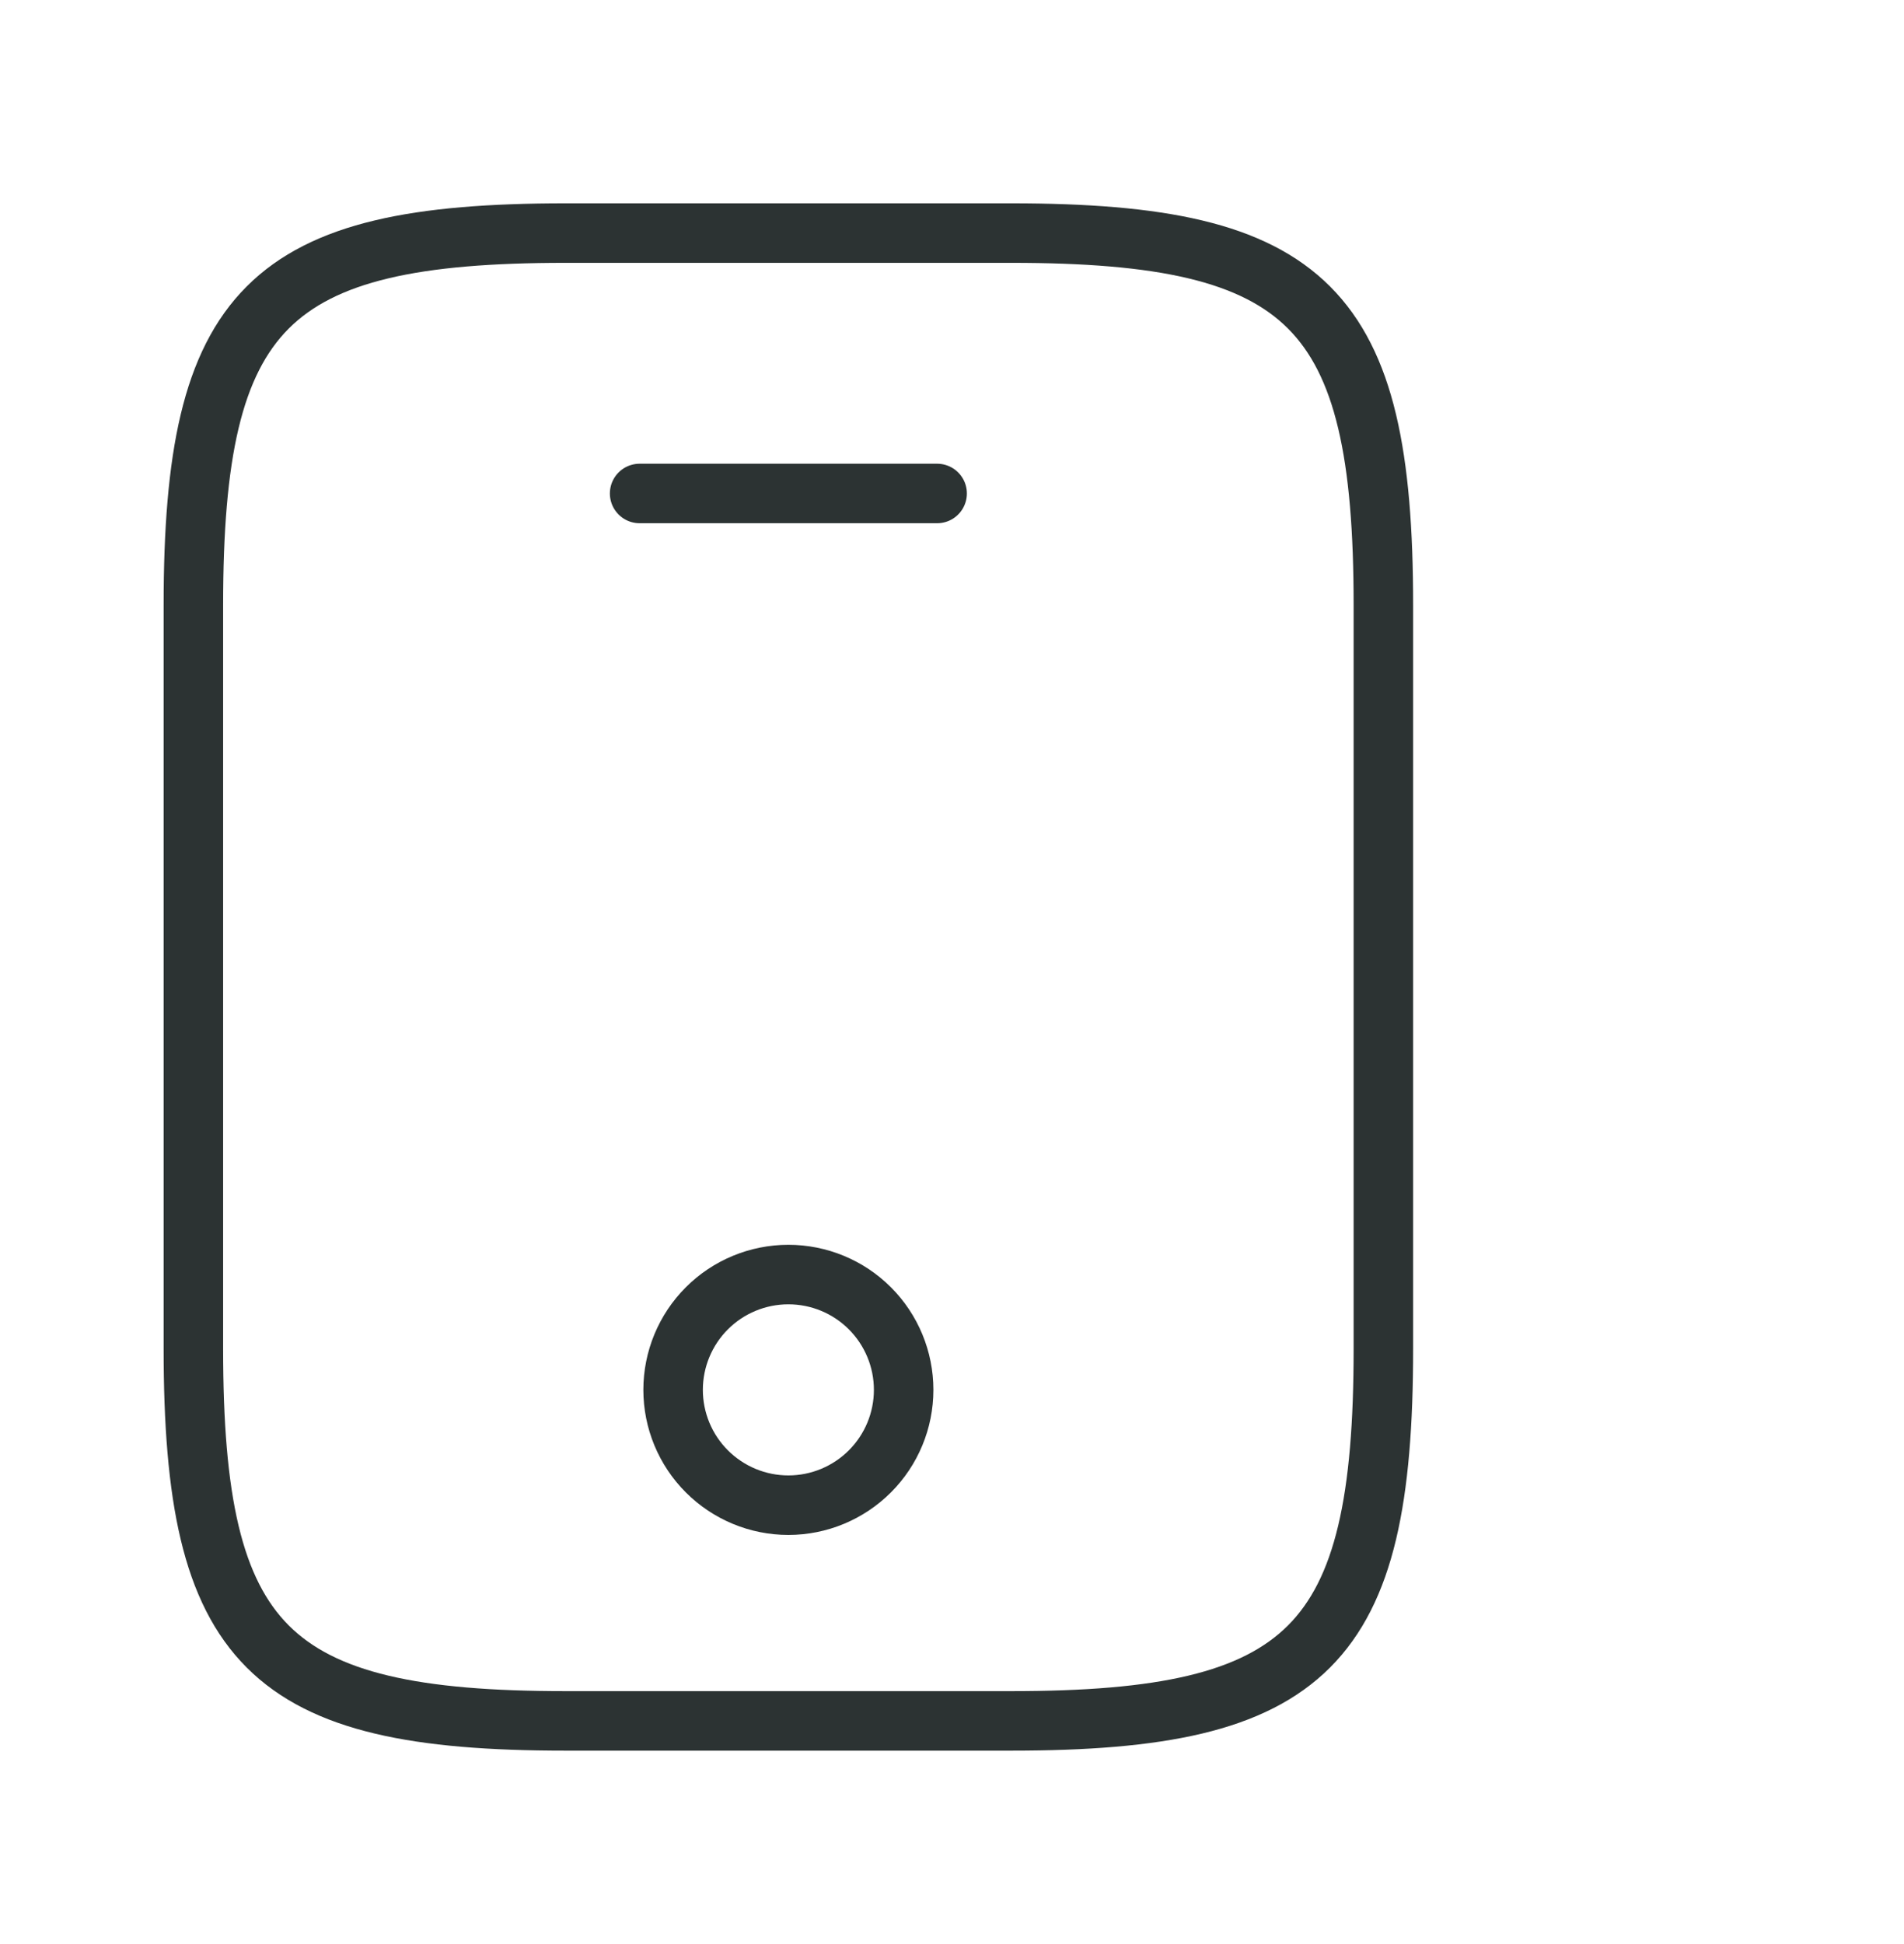 <svg width="48" height="49" viewBox="0 0 48 49" fill="none" xmlns="http://www.w3.org/2000/svg">
<g filter="url(#filter0_d_8_55)">
<path d="M23.625 8.438H16.125M34.875 11.25V30C34.875 37.5 33 39.375 25.5 39.375H14.25C6.75 39.375 4.875 37.5 4.875 30V11.25C4.875 3.75 6.75 1.875 14.25 1.875H25.5C33 1.875 34.875 3.75 34.875 11.25Z" stroke="#2C3333" stroke-width="1.5" stroke-linecap="round" stroke-linejoin="round"/>
<path d="M19.875 33.938C20.646 33.938 21.385 33.631 21.93 33.086C22.475 32.541 22.781 31.802 22.781 31.031C22.781 30.261 22.475 29.521 21.93 28.976C21.385 28.431 20.646 28.125 19.875 28.125C19.104 28.125 18.365 28.431 17.82 28.976C17.275 29.521 16.969 30.261 16.969 31.031C16.969 31.802 17.275 32.541 17.82 33.086C18.365 33.631 19.104 33.938 19.875 33.938Z" stroke="#2C3333" stroke-width="1.5" stroke-linecap="round" stroke-linejoin="round"/>
</g>
<defs>
<filter id="filter0_d_8_55" x="-1" y="0" width="53" height="53" filterUnits="userSpaceOnUse" color-interpolation-filters="sRGB">
<feFlood flood-opacity="0" result="BackgroundImageFix"/>
<feColorMatrix in="SourceAlpha" type="matrix" values="0 0 0 0 0 0 0 0 0 0 0 0 0 0 0 0 0 0 127 0" result="hardAlpha"/>
<feOffset dy="4"/>
<feGaussianBlur stdDeviation="2"/>
<feComposite in2="hardAlpha" operator="out"/>
<feColorMatrix type="matrix" values="0 0 0 0 0 0 0 0 0 0 0 0 0 0 0 0 0 0 0.25 0"/>
<feBlend mode="normal" in2="BackgroundImageFix" result="effect1_dropShadow_8_55"/>
<feBlend mode="normal" in="SourceGraphic" in2="effect1_dropShadow_8_55" result="shape"/>
</filter>
</defs>
</svg>

